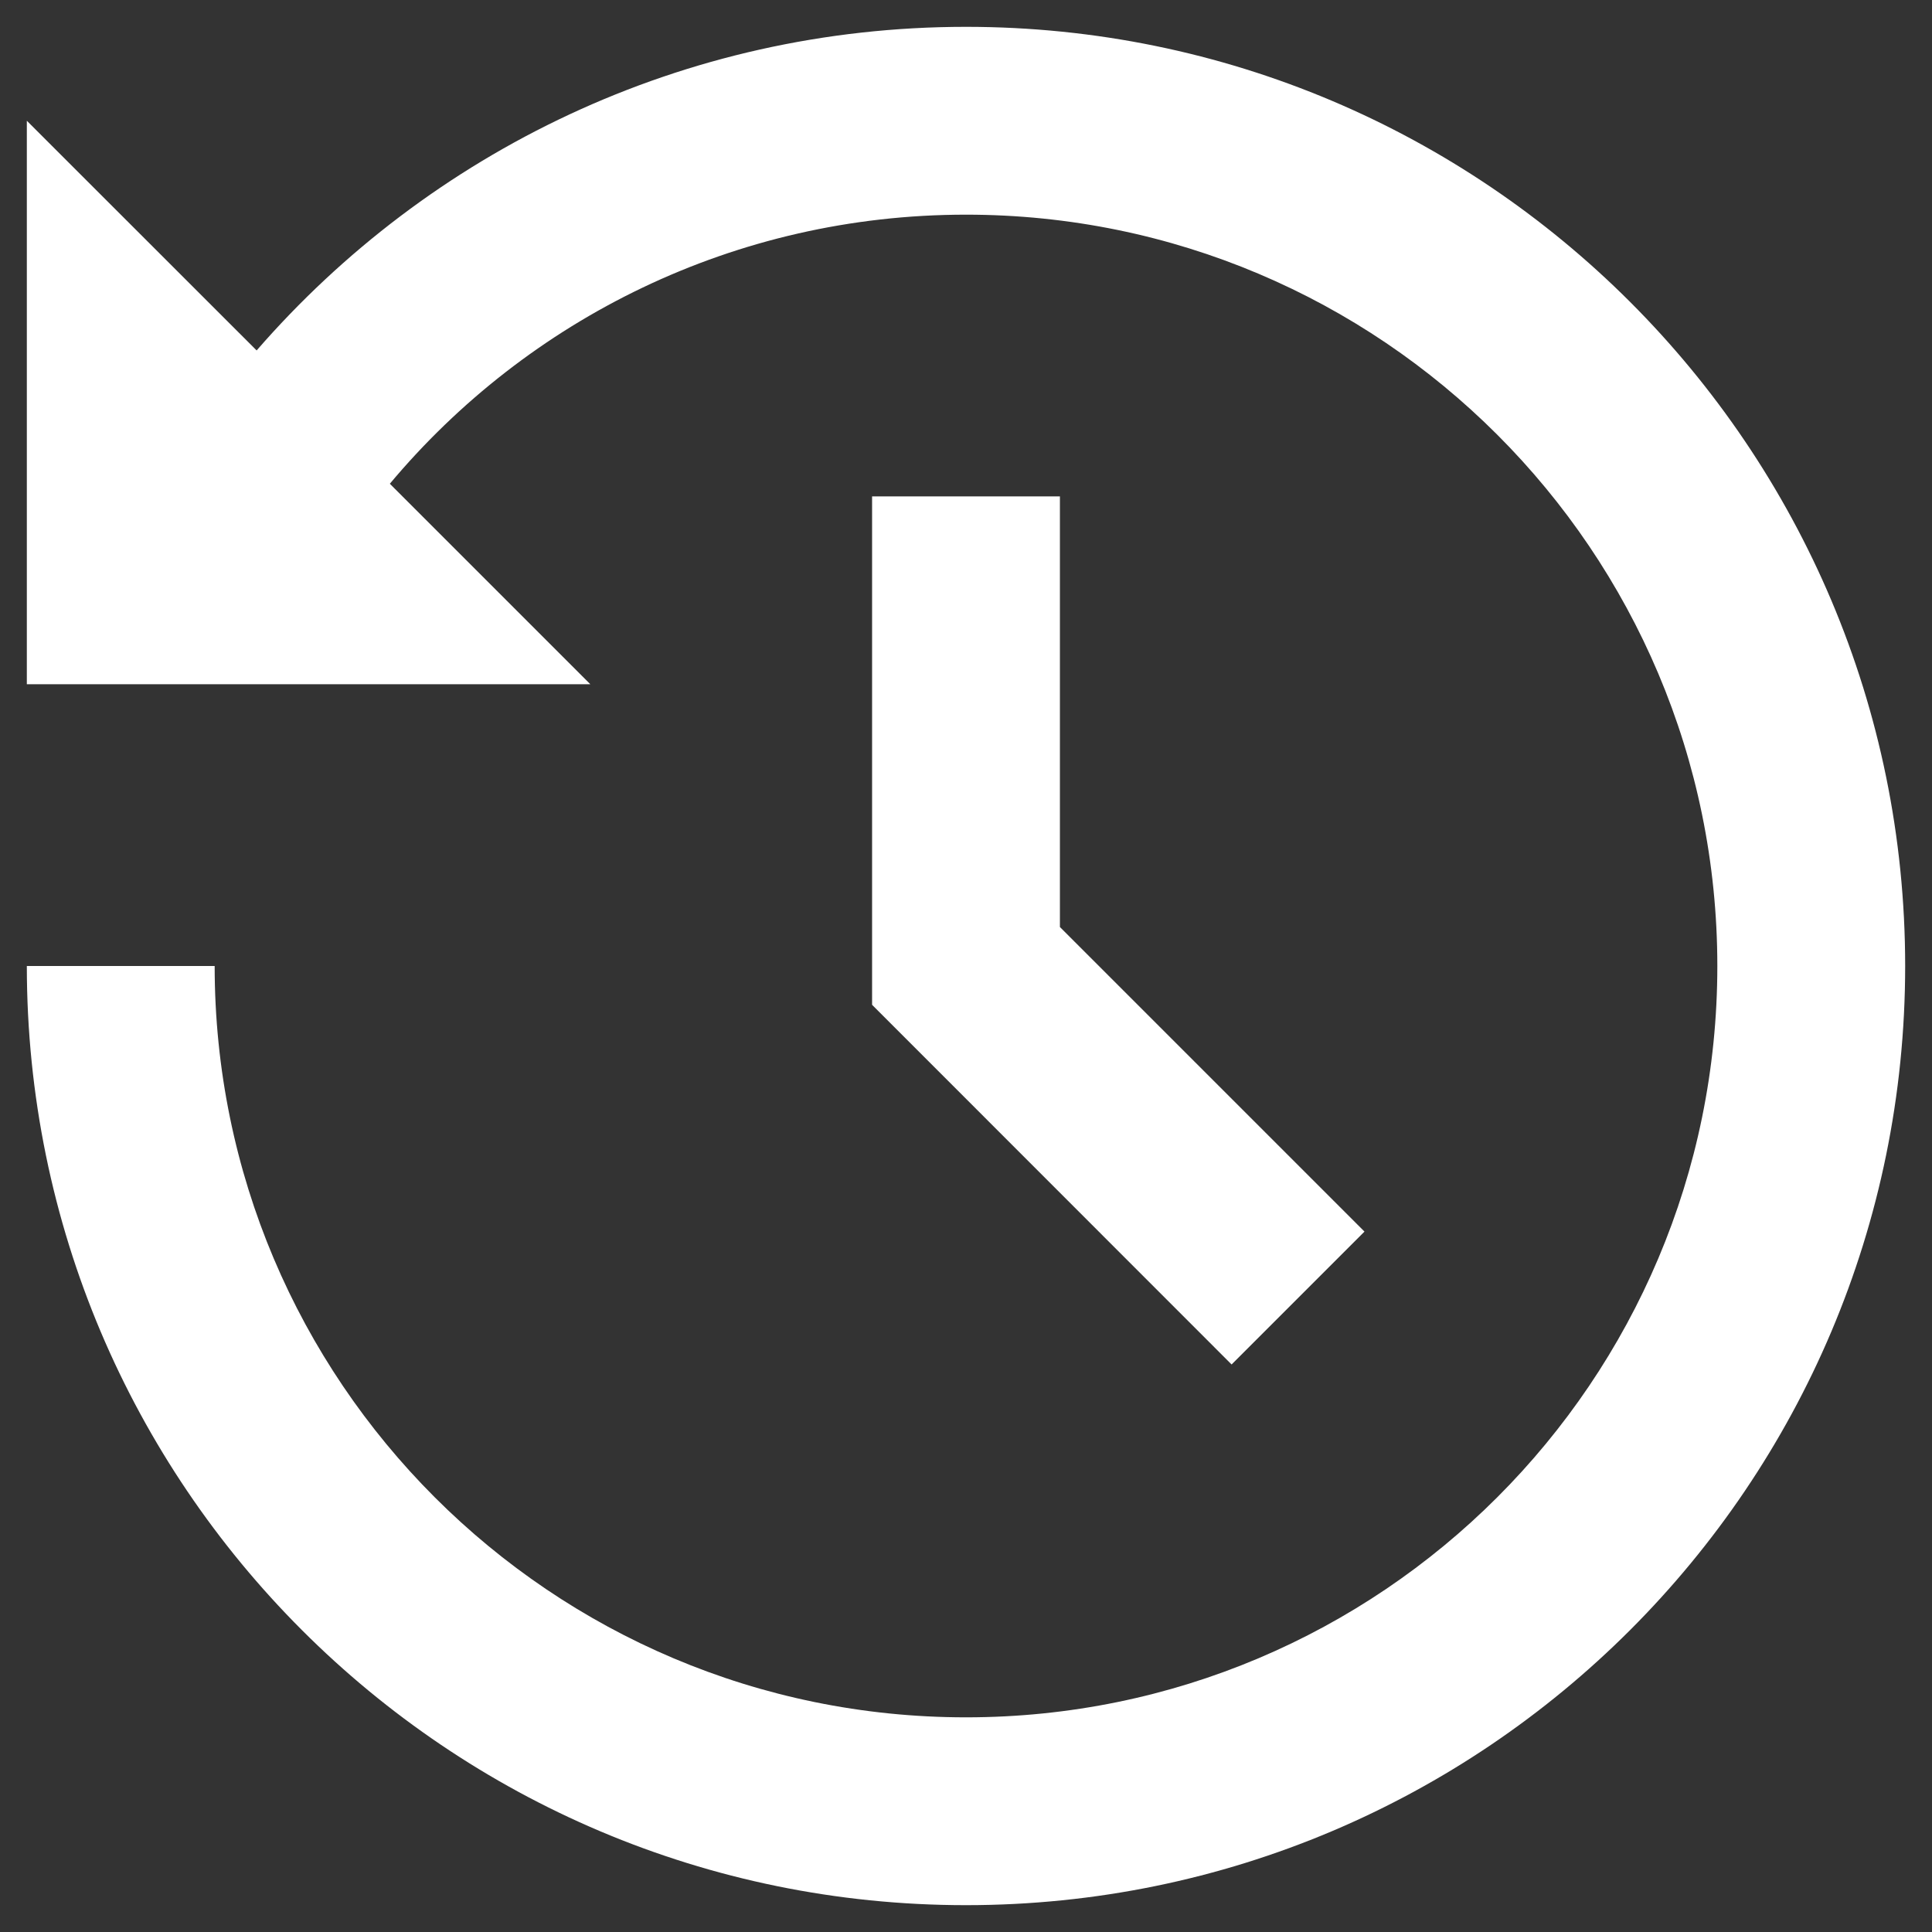 <svg width="36" height="36" viewBox="0 0 36 36" fill="none" xmlns="http://www.w3.org/2000/svg">
<rect x="0" y="0" width="36" height="36" fill="#333333" stroke="none"/>
<path d="M18 0.5C27.665 0.5 35.5 8.335 35.5 18C35.5 27.665 27.665 35.5 18 35.5C8.335 35.5 0.5 27.665 0.5 18H4C4 25.732 10.268 32 18 32C25.732 32 32 25.732 32 18C32 10.268 25.732 4 18 4C13.688 4 9.831 5.949 7.264 9.014L11 12.75H0.5V2.25L4.782 6.53C7.99 2.838 12.722 0.5 18 0.5ZM19.75 9.25V17.274L25.425 22.949L22.949 25.425L16.25 18.723V9.25H19.75Z" fill="white"/>
</svg>
